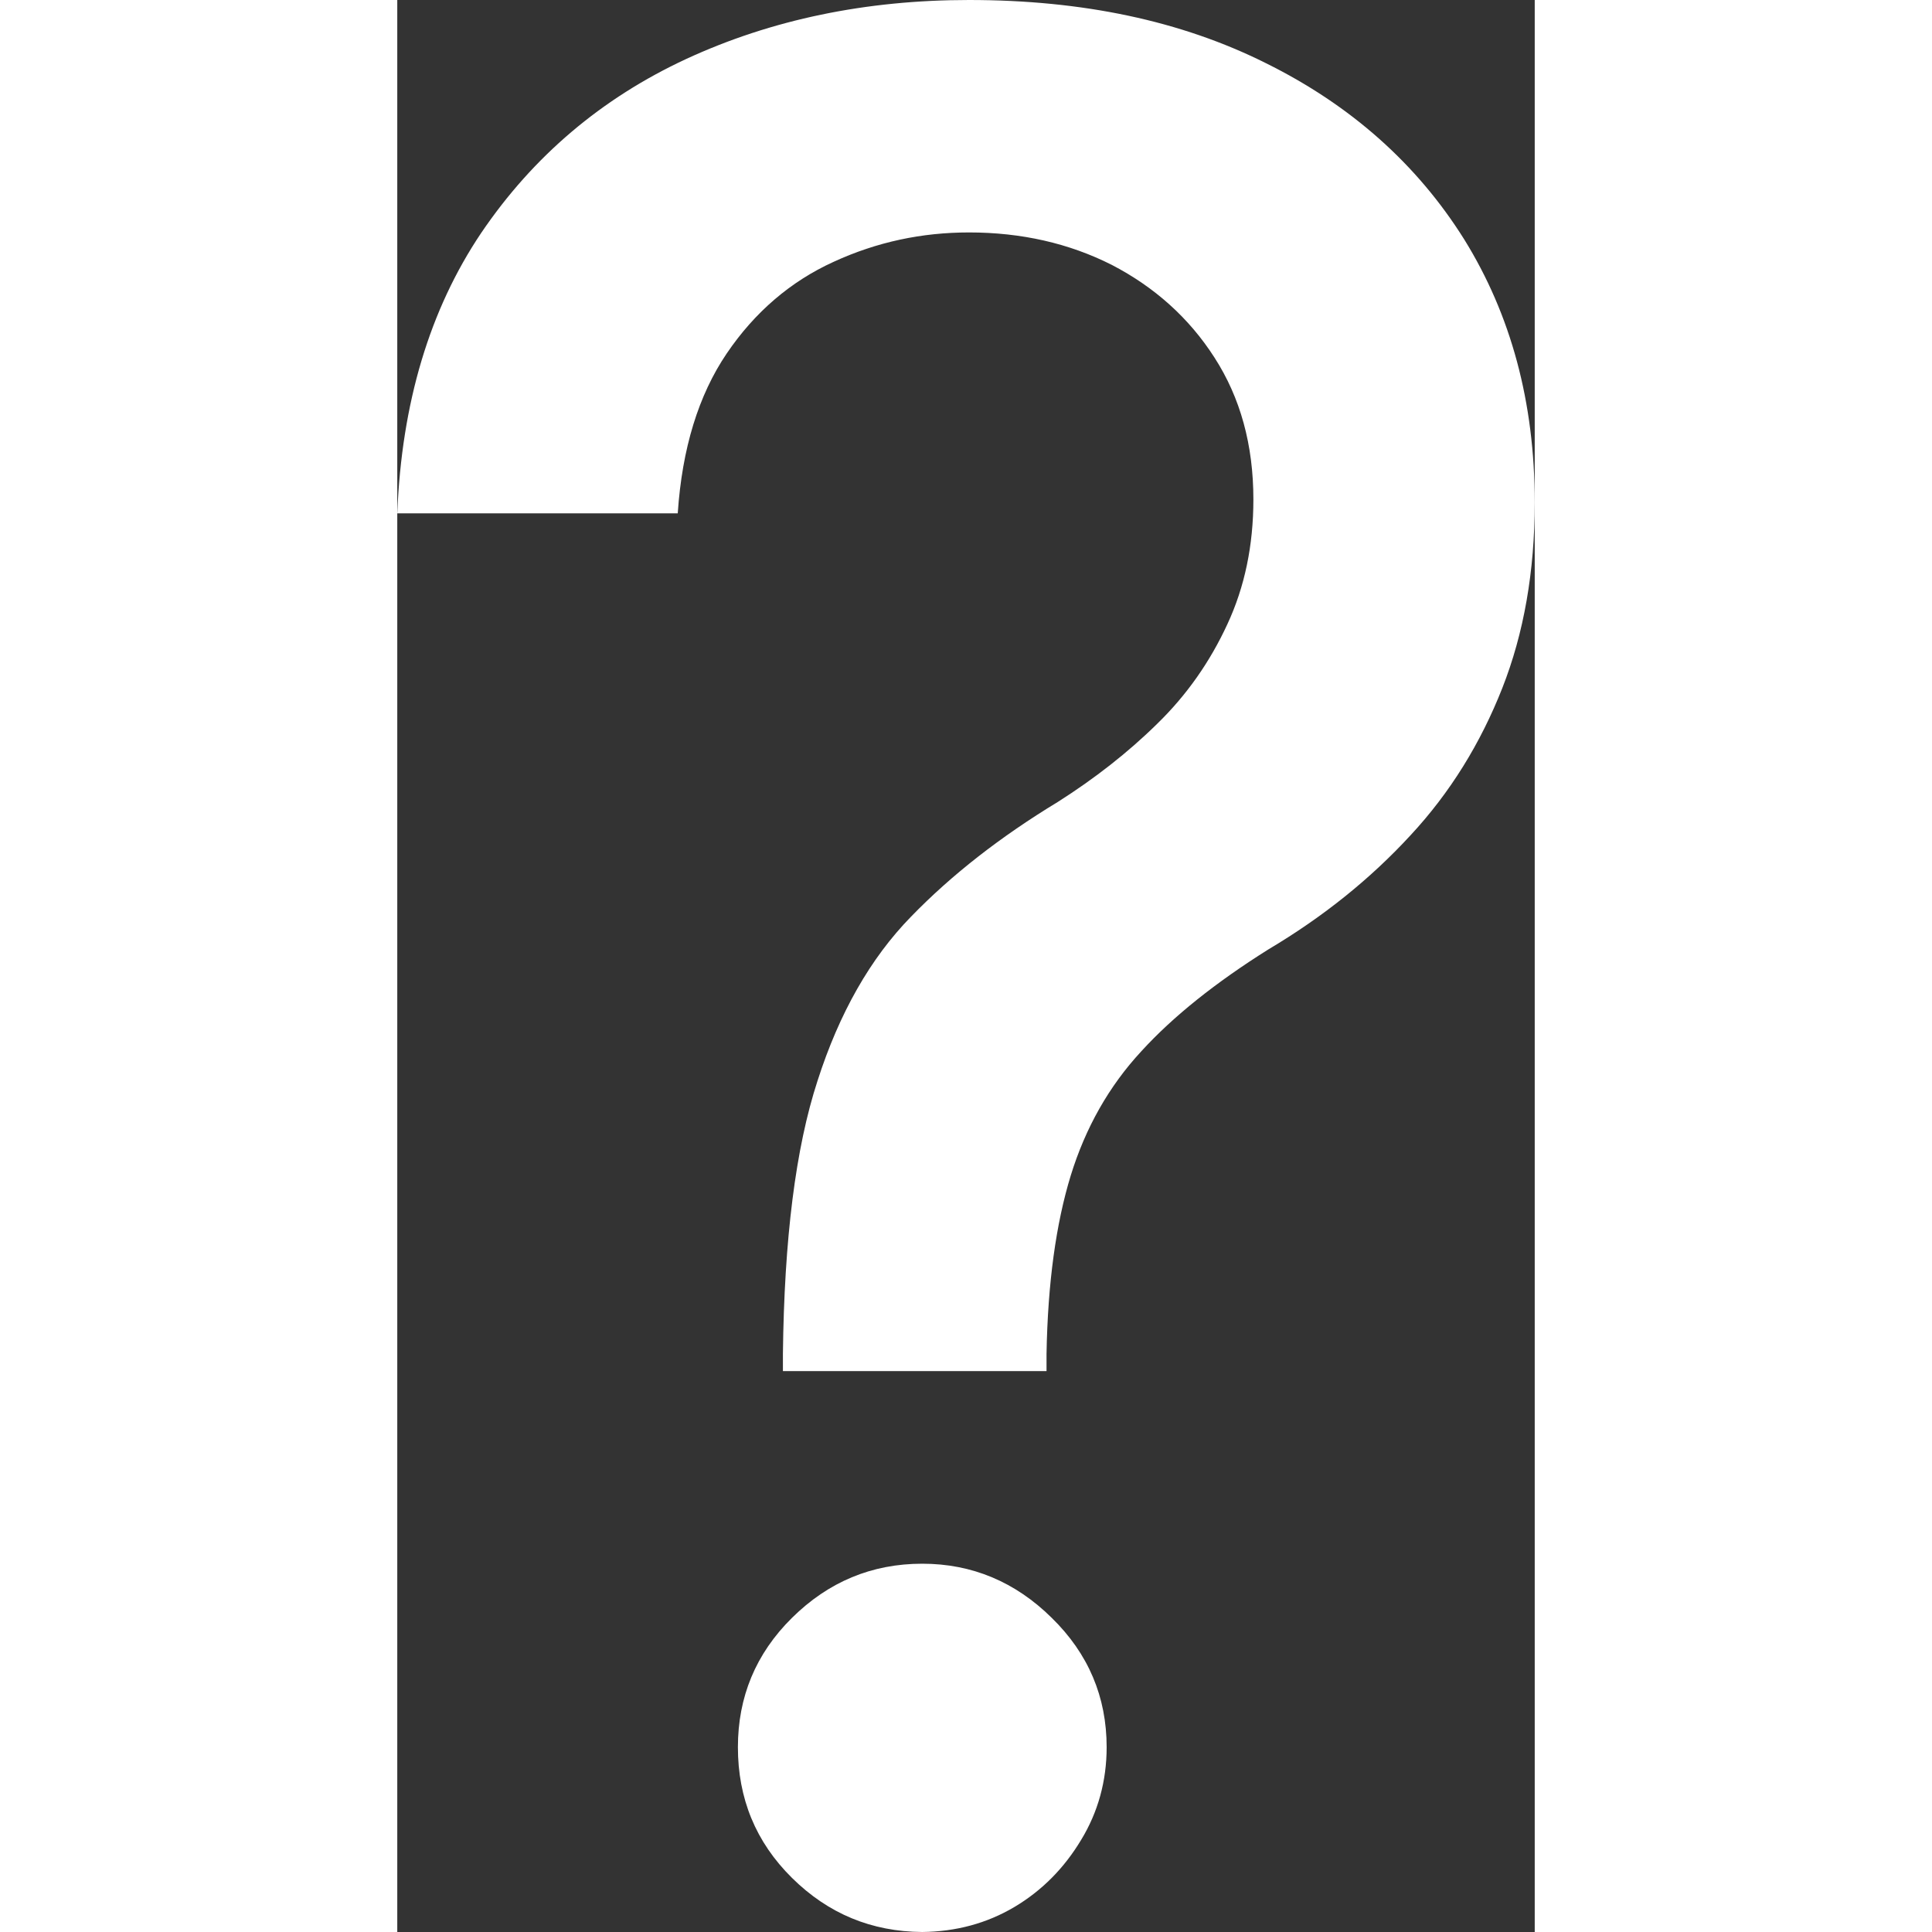 <svg fill="#fff" height="30px" width="30px" xmlns="http://www.w3.org/2000/svg" shape-rendering="geometricPrecision" text-rendering="geometricPrecision" image-rendering="optimizeQuality" fill-rule="evenodd" clip-rule="evenodd" viewBox="0 0 301 511.26"><rect x="0" y="0" width="301" height="511.26" fill="#333333" stroke="none"/><path fill-rule="nonzero" d="M102.05 362.83v-4.57c.35-30.36 3.33-54.41 9.17-72.28 5.73-17.86 13.97-32.4 24.73-43.4 10.77-11.11 23.72-21.19 38.84-30.36 9.73-6.18 18.55-13.05 26.34-20.72 7.78-7.57 13.96-16.39 18.55-26.35 4.58-9.85 6.87-20.84 6.87-32.98 0-14.43-3.44-26.92-10.31-37.57-6.76-10.54-15.92-18.67-27.15-24.5-11.34-5.73-23.93-8.59-37.79-8.59-12.48 0-24.39 2.51-35.84 7.78-11.34 5.16-20.85 13.28-28.3 24.28-7.44 10.99-11.79 25.09-12.94 42.27H0c1.15-29.22 8.59-53.95 22.22-74.22 13.75-20.27 31.85-35.63 54.29-46.04C99.08 5.16 124.05 0 151.3 0c30 0 56.12 5.49 78.57 16.72 22.45 11.11 39.97 26.69 52.46 46.61C294.69 83.26 301 106.4 301 132.98c0 18.2-2.86 34.58-8.59 49.13-5.73 14.54-13.75 27.6-24.28 38.93-10.55 11.46-23.03 21.54-37.68 30.24-13.86 8.71-25.09 17.64-33.56 26.92-8.59 9.27-14.78 20.27-18.67 32.87-3.9 12.71-6.08 28.4-6.41 47.19v4.57h-69.76zm36.88 148.43c-13.39-.1-24.85-4.8-34.47-14.31-9.62-9.5-14.32-21.07-14.32-34.59 0-13.28 4.7-24.73 14.32-34.24 9.62-9.51 21.08-14.32 34.47-14.32 13.17 0 24.62 4.81 34.25 14.32 9.73 9.51 14.54 20.96 14.54 34.24 0 8.93-2.28 17.18-6.75 24.52-4.47 7.44-10.32 13.4-17.64 17.75-7.33 4.35-15.47 6.53-24.4 6.63z"/></svg>